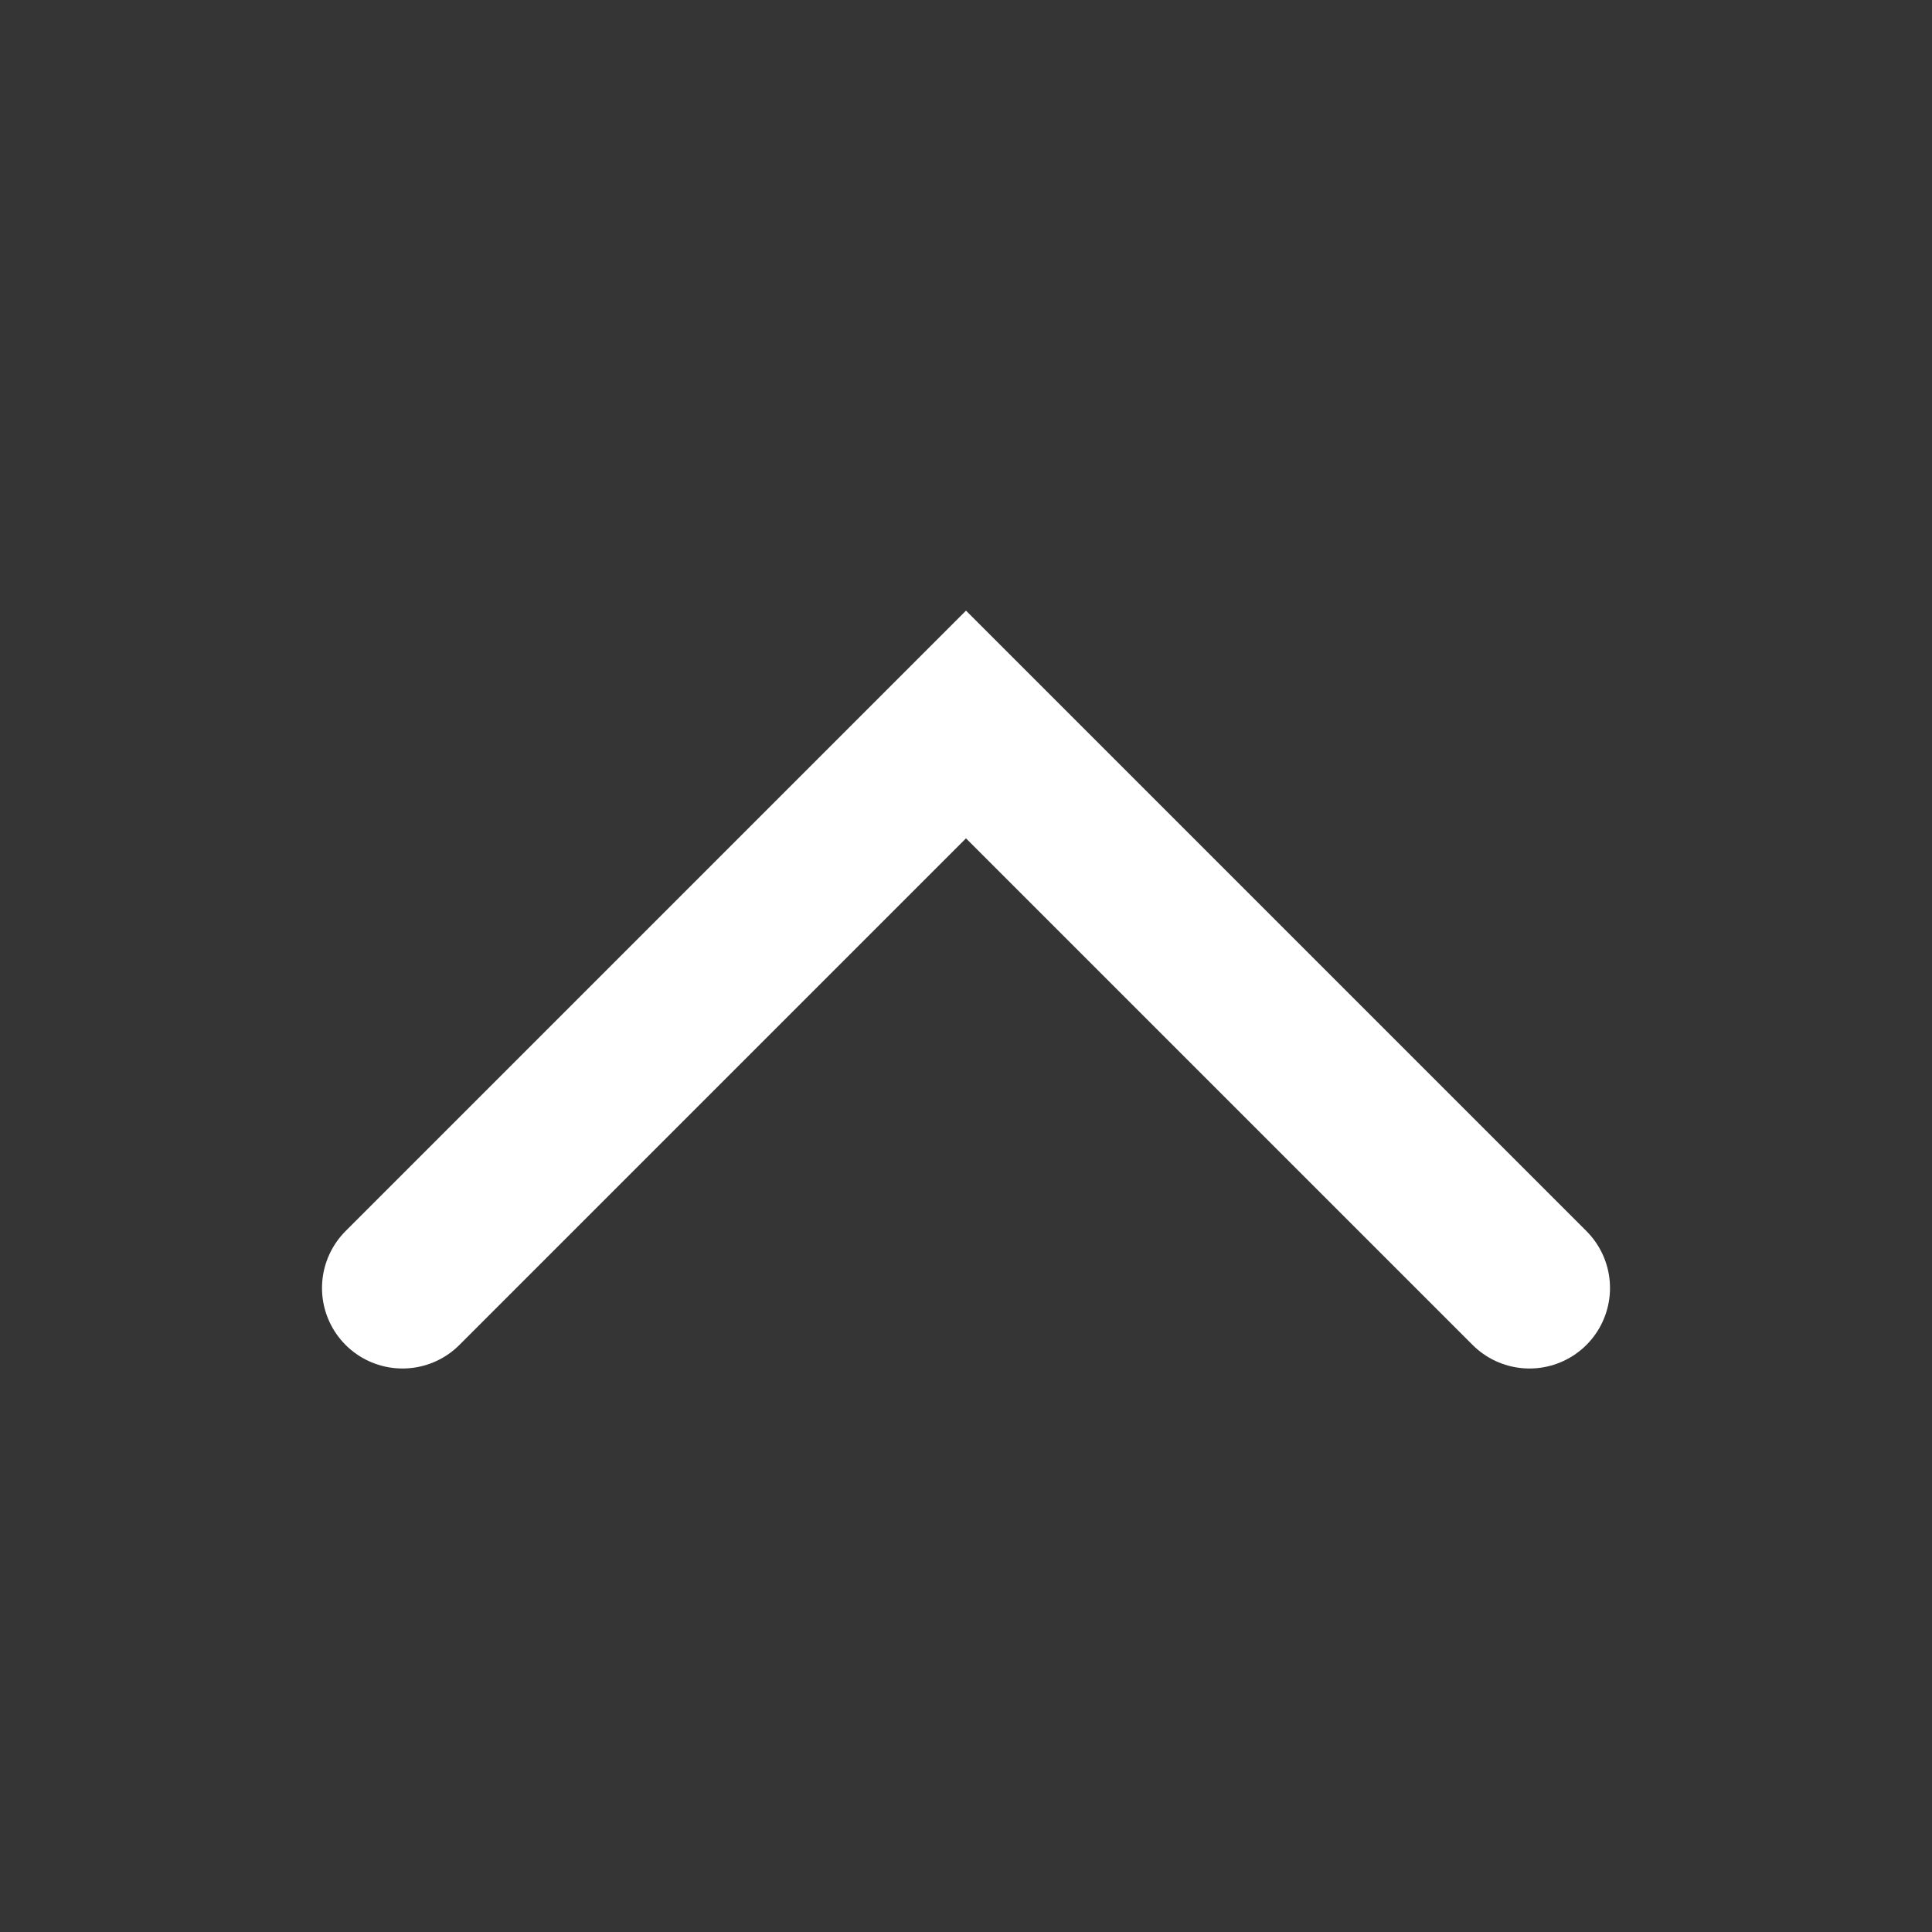 <svg width="24" height="24" viewBox="0 0 24 24" fill="none" xmlns="http://www.w3.org/2000/svg">
<rect x="0" y="0" width="24" height="24" fill="#333333" stroke="none"/>
<rect opacity="0.01" y="24" width="24" height="24" transform="rotate(-90 0 24)" fill="white"/>
<path d="M19 16L12 9L5 16" stroke="white" stroke-width="2" stroke-linecap="round"/>
</svg>
